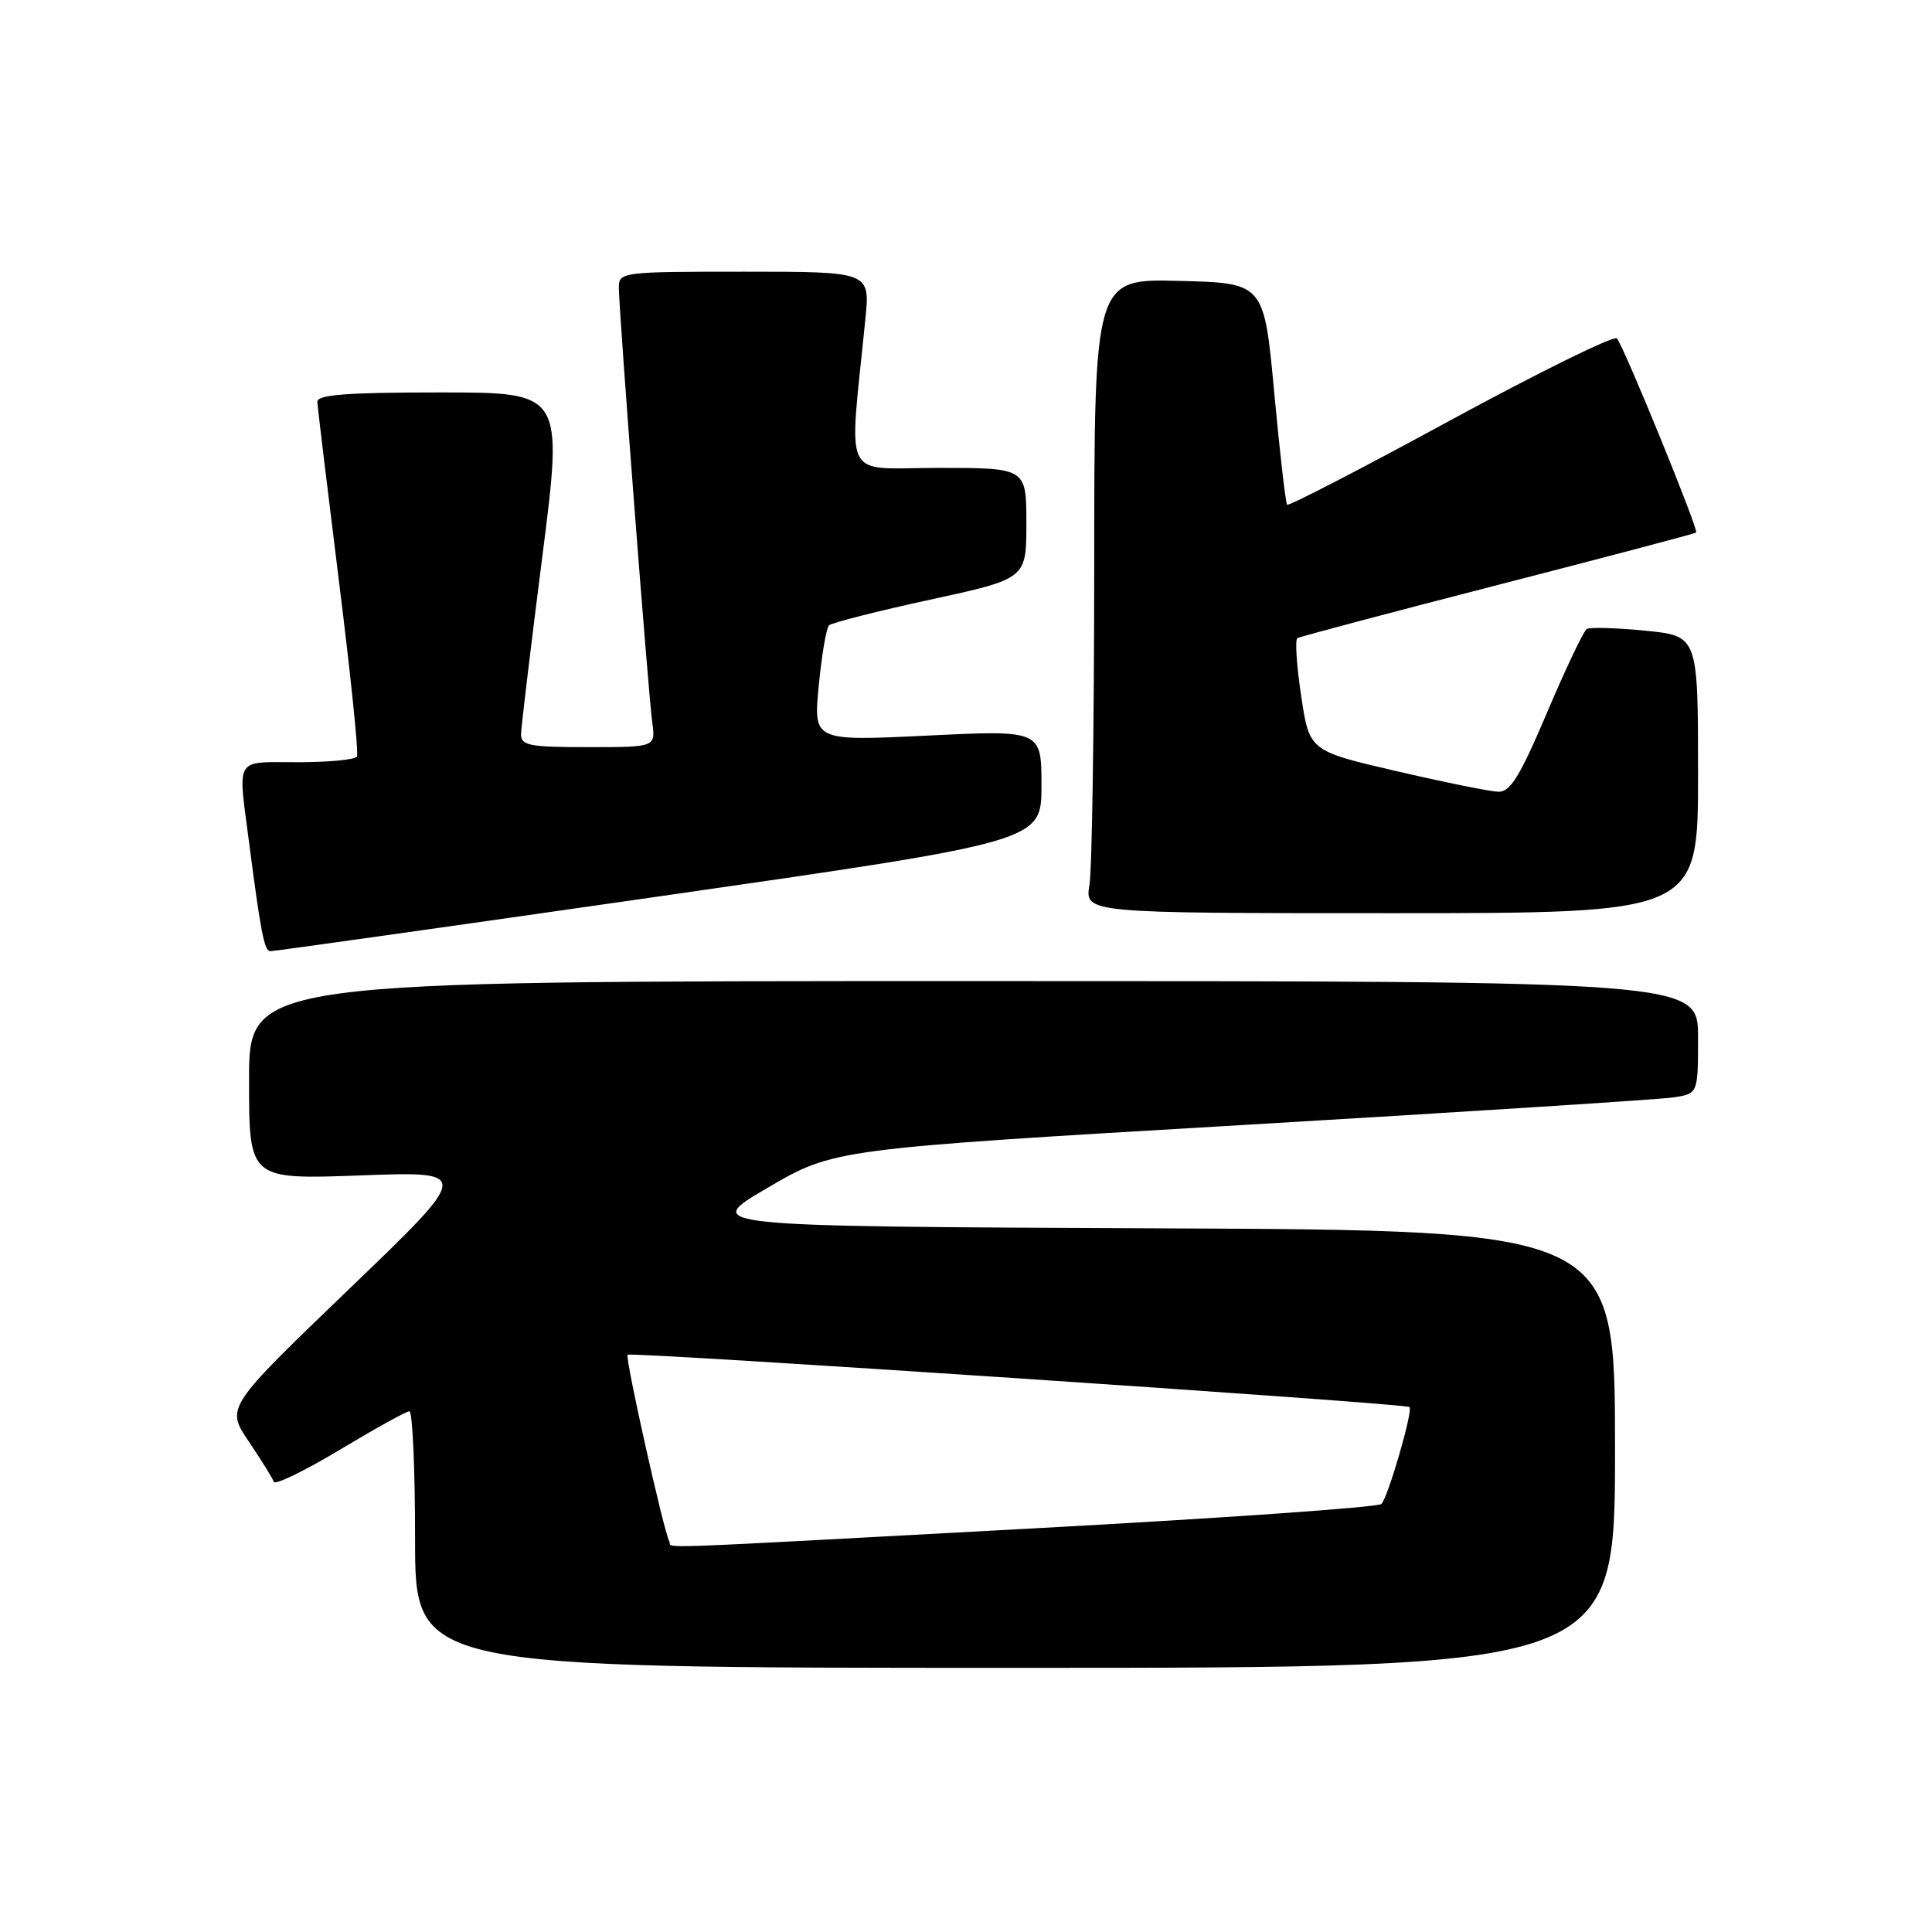<?xml version="1.0" encoding="UTF-8" standalone="no"?>
<!DOCTYPE svg PUBLIC "-//W3C//DTD SVG 1.1//EN" "http://www.w3.org/Graphics/SVG/1.1/DTD/svg11.dtd" >
<svg xmlns="http://www.w3.org/2000/svg" xmlns:xlink="http://www.w3.org/1999/xlink" version="1.1" viewBox="0 0 256 256">
 <g >
 <path fill="currentColor"
d=" M 214.00 192.01 C 214.00 163.02 214.00 163.02 153.48 162.76 C 92.96 162.50 92.96 162.50 101.73 157.38 C 110.50 152.25 110.50 152.25 164.50 149.08 C 194.20 147.33 219.96 145.68 221.75 145.41 C 225.00 144.91 225.00 144.91 225.00 137.45 C 225.00 130.00 225.00 130.00 129.00 130.00 C 33.00 130.00 33.00 130.00 33.00 143.15 C 33.00 156.29 33.00 156.29 47.75 155.75 C 62.50 155.20 62.50 155.20 46.21 170.85 C 29.93 186.50 29.93 186.50 32.96 191.00 C 34.63 193.47 36.12 195.88 36.28 196.35 C 36.43 196.81 40.37 194.90 45.03 192.10 C 49.69 189.30 53.84 187.00 54.25 187.00 C 54.66 187.00 55.00 194.65 55.00 204.00 C 55.00 221.00 55.00 221.00 134.50 221.00 C 214.00 221.00 214.00 221.00 214.00 192.01 Z  M 87.25 118.79 C 138.00 111.50 138.00 111.50 138.00 104.12 C 138.00 96.74 138.00 96.74 122.89 97.47 C 107.78 98.20 107.78 98.20 108.49 90.85 C 108.88 86.81 109.49 83.21 109.85 82.86 C 110.21 82.52 116.24 80.98 123.25 79.46 C 136.00 76.69 136.00 76.69 136.00 69.35 C 136.00 62.00 136.00 62.00 124.36 62.00 C 111.36 62.00 112.48 64.29 114.67 42.25 C 115.29 36.00 115.29 36.00 98.64 36.00 C 82.40 36.00 82.00 36.05 82.00 38.10 C 82.00 41.16 85.90 91.92 86.43 95.75 C 86.87 99.00 86.87 99.00 77.94 99.00 C 70.08 99.00 69.01 98.79 69.04 97.25 C 69.07 96.29 70.33 85.71 71.86 73.75 C 74.63 52.00 74.63 52.00 58.32 52.00 C 45.90 52.00 42.01 52.30 42.05 53.25 C 42.08 53.94 43.37 64.62 44.91 77.00 C 46.46 89.38 47.54 99.84 47.30 100.25 C 47.07 100.66 43.53 101.00 39.44 101.00 C 30.98 101.00 31.51 100.11 33.01 111.68 C 34.54 123.51 35.03 126.00 35.80 126.04 C 36.18 126.06 59.34 122.80 87.25 118.79 Z  M 225.00 102.63 C 225.00 84.26 225.00 84.26 218.00 83.57 C 214.15 83.19 210.67 83.09 210.25 83.35 C 209.84 83.61 207.47 88.58 205.00 94.40 C 201.37 102.94 200.11 104.98 198.50 104.91 C 197.40 104.87 191.32 103.64 185.00 102.17 C 173.50 99.50 173.50 99.50 172.41 92.21 C 171.81 88.20 171.58 84.76 171.91 84.56 C 172.23 84.36 184.20 81.18 198.50 77.50 C 212.80 73.82 224.61 70.70 224.75 70.57 C 225.11 70.23 215.09 45.69 214.24 44.84 C 213.83 44.44 203.92 49.32 192.21 55.68 C 180.51 62.05 170.76 67.09 170.55 66.88 C 170.35 66.67 169.58 59.98 168.84 52.00 C 167.49 37.50 167.49 37.50 156.25 37.22 C 145.00 36.93 145.00 36.93 144.99 75.22 C 144.98 96.27 144.70 115.19 144.36 117.25 C 143.74 121.00 143.74 121.00 184.37 121.00 C 225.00 121.00 225.00 121.00 225.00 102.63 Z  M 88.69 204.25 C 87.96 202.97 82.79 179.87 83.16 179.51 C 83.58 179.09 186.29 185.96 186.77 186.44 C 187.25 186.92 183.95 198.31 183.05 199.28 C 182.66 199.72 161.89 201.17 136.92 202.52 C 83.95 205.38 89.23 205.19 88.69 204.25 Z "/>
</g>
</svg>
